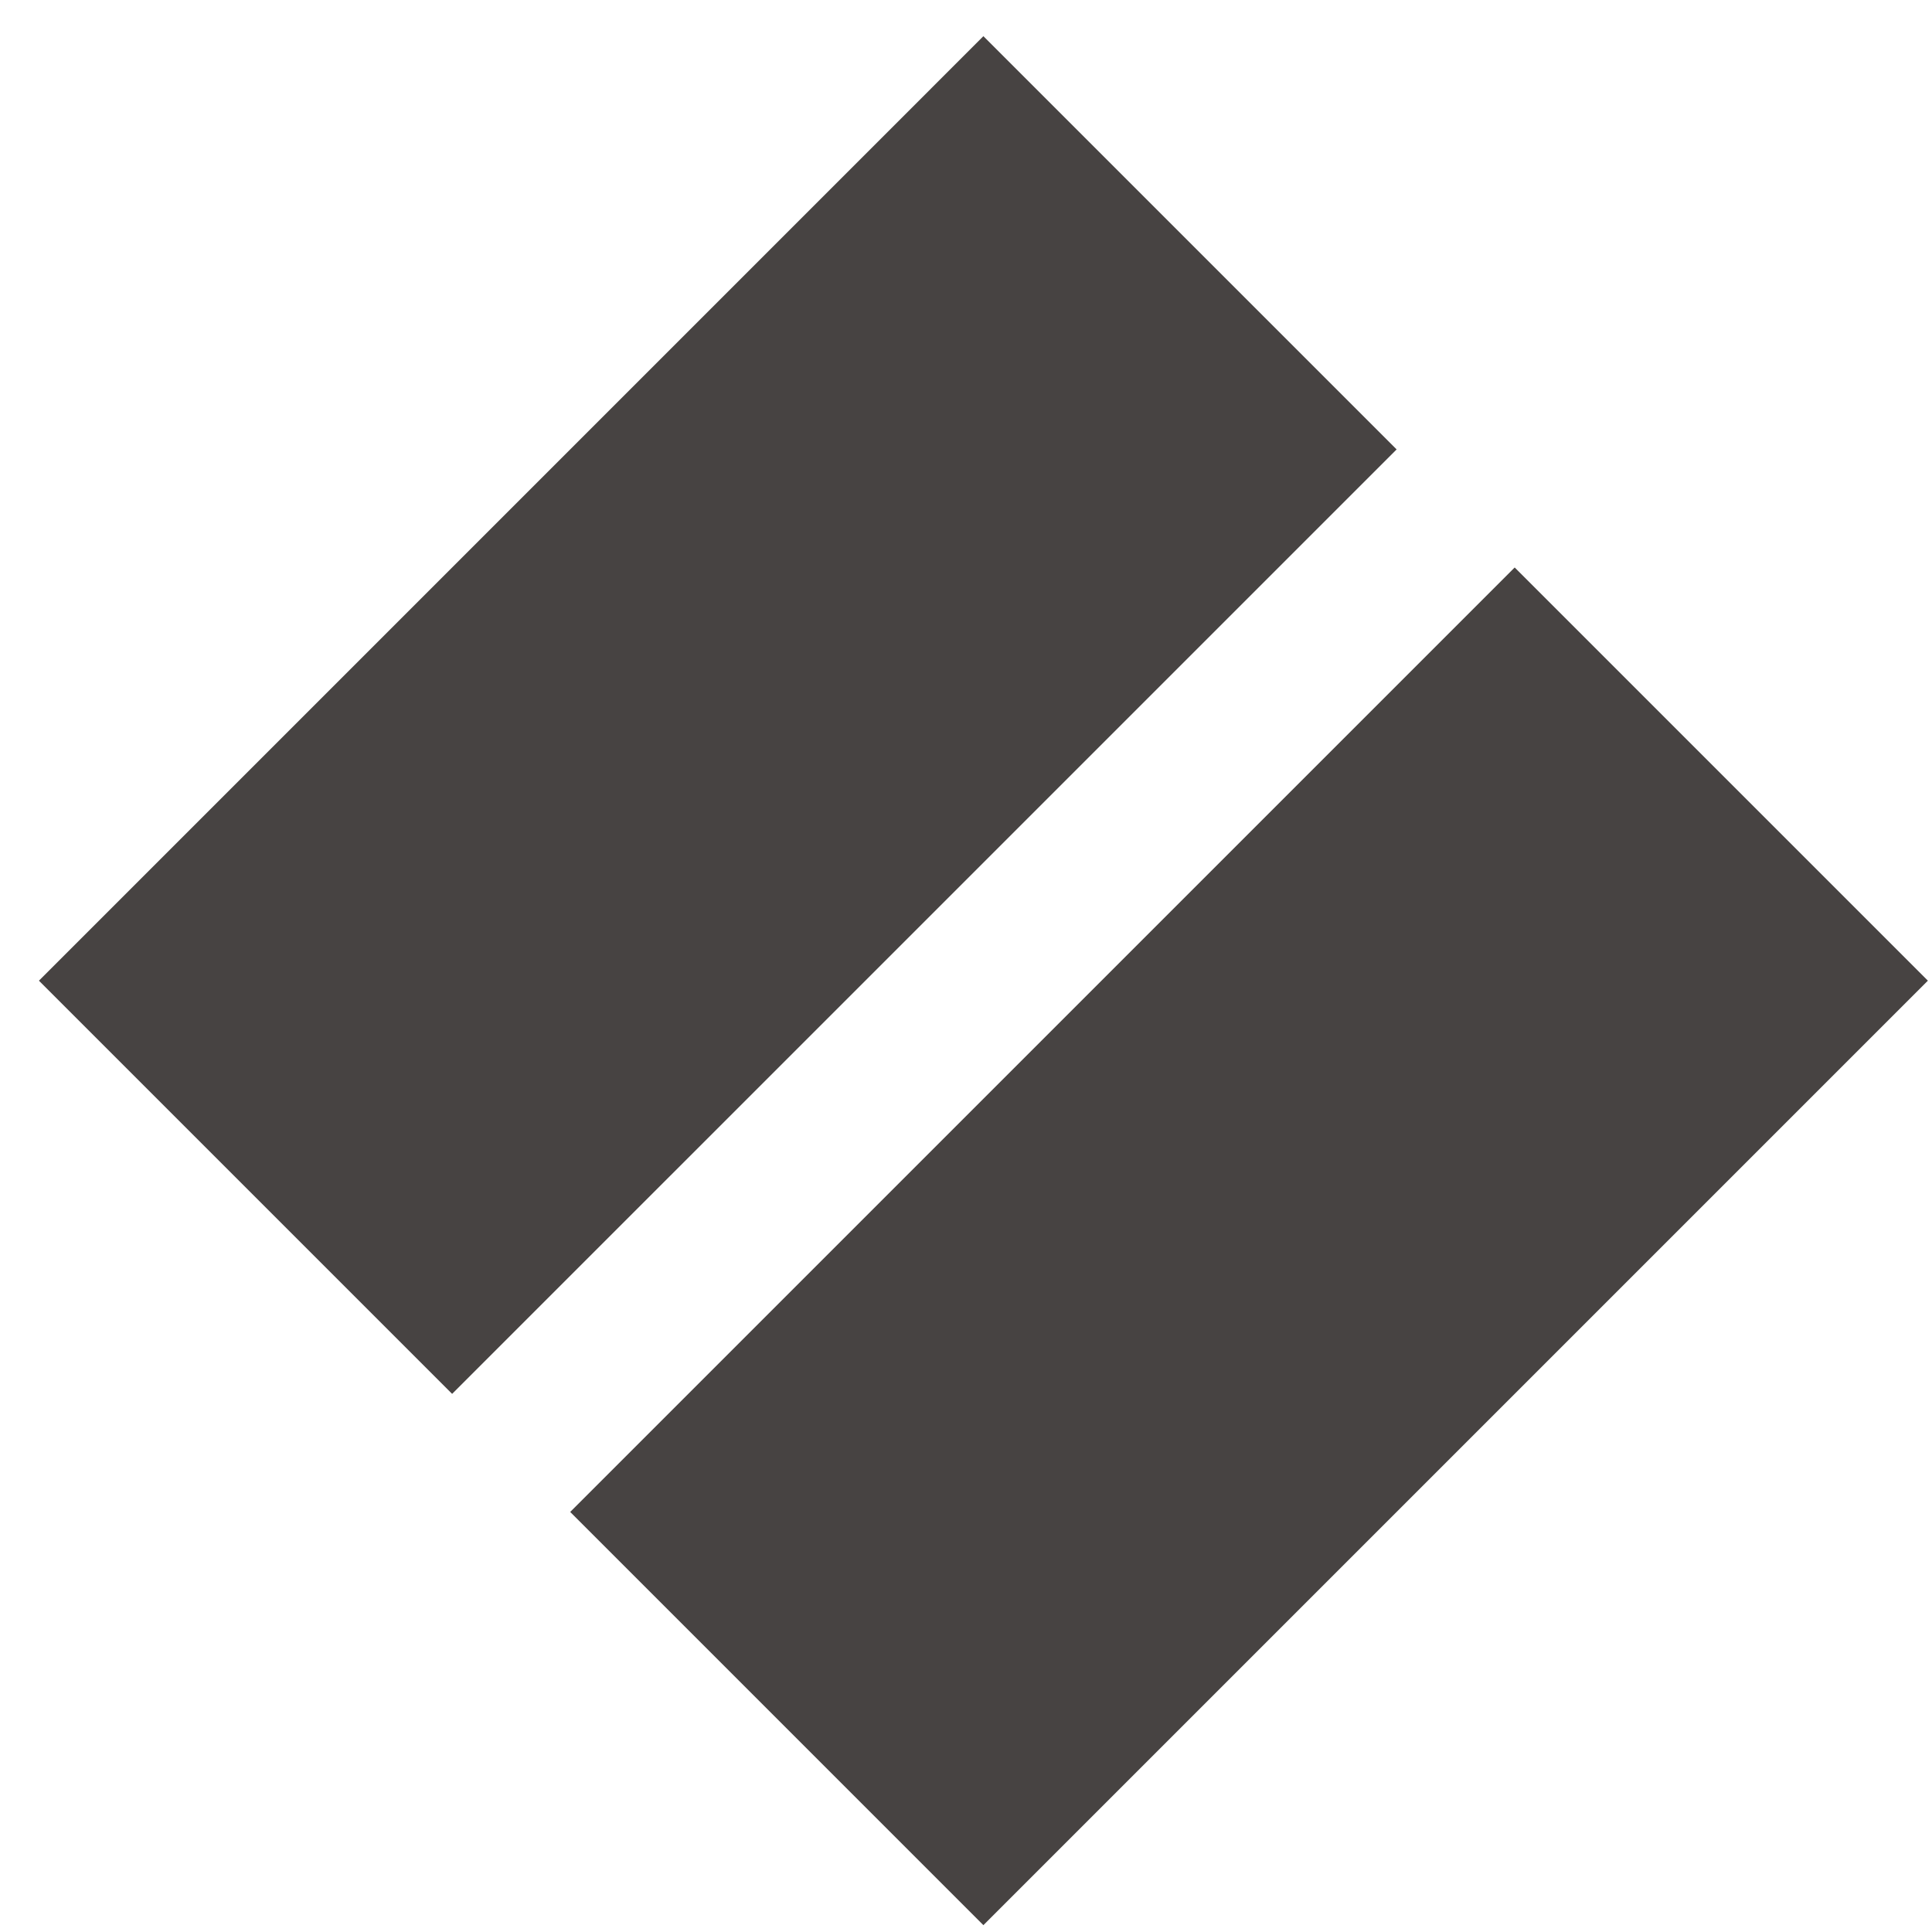 <svg width="45" height="45" viewBox="0 0 45 45" fill="none" xmlns="http://www.w3.org/2000/svg">
<path d="M22.905 44.841L44.904 22.842L35.28 13.218L13.281 35.216L22.905 44.841Z" fill="#1A1513" fill-opacity="0.8"/>
<path d="M22.905 0.843L0.907 22.842L10.531 32.466L32.53 10.468L22.905 0.843Z" fill="#1A1513" fill-opacity="0.8"/>
</svg>
